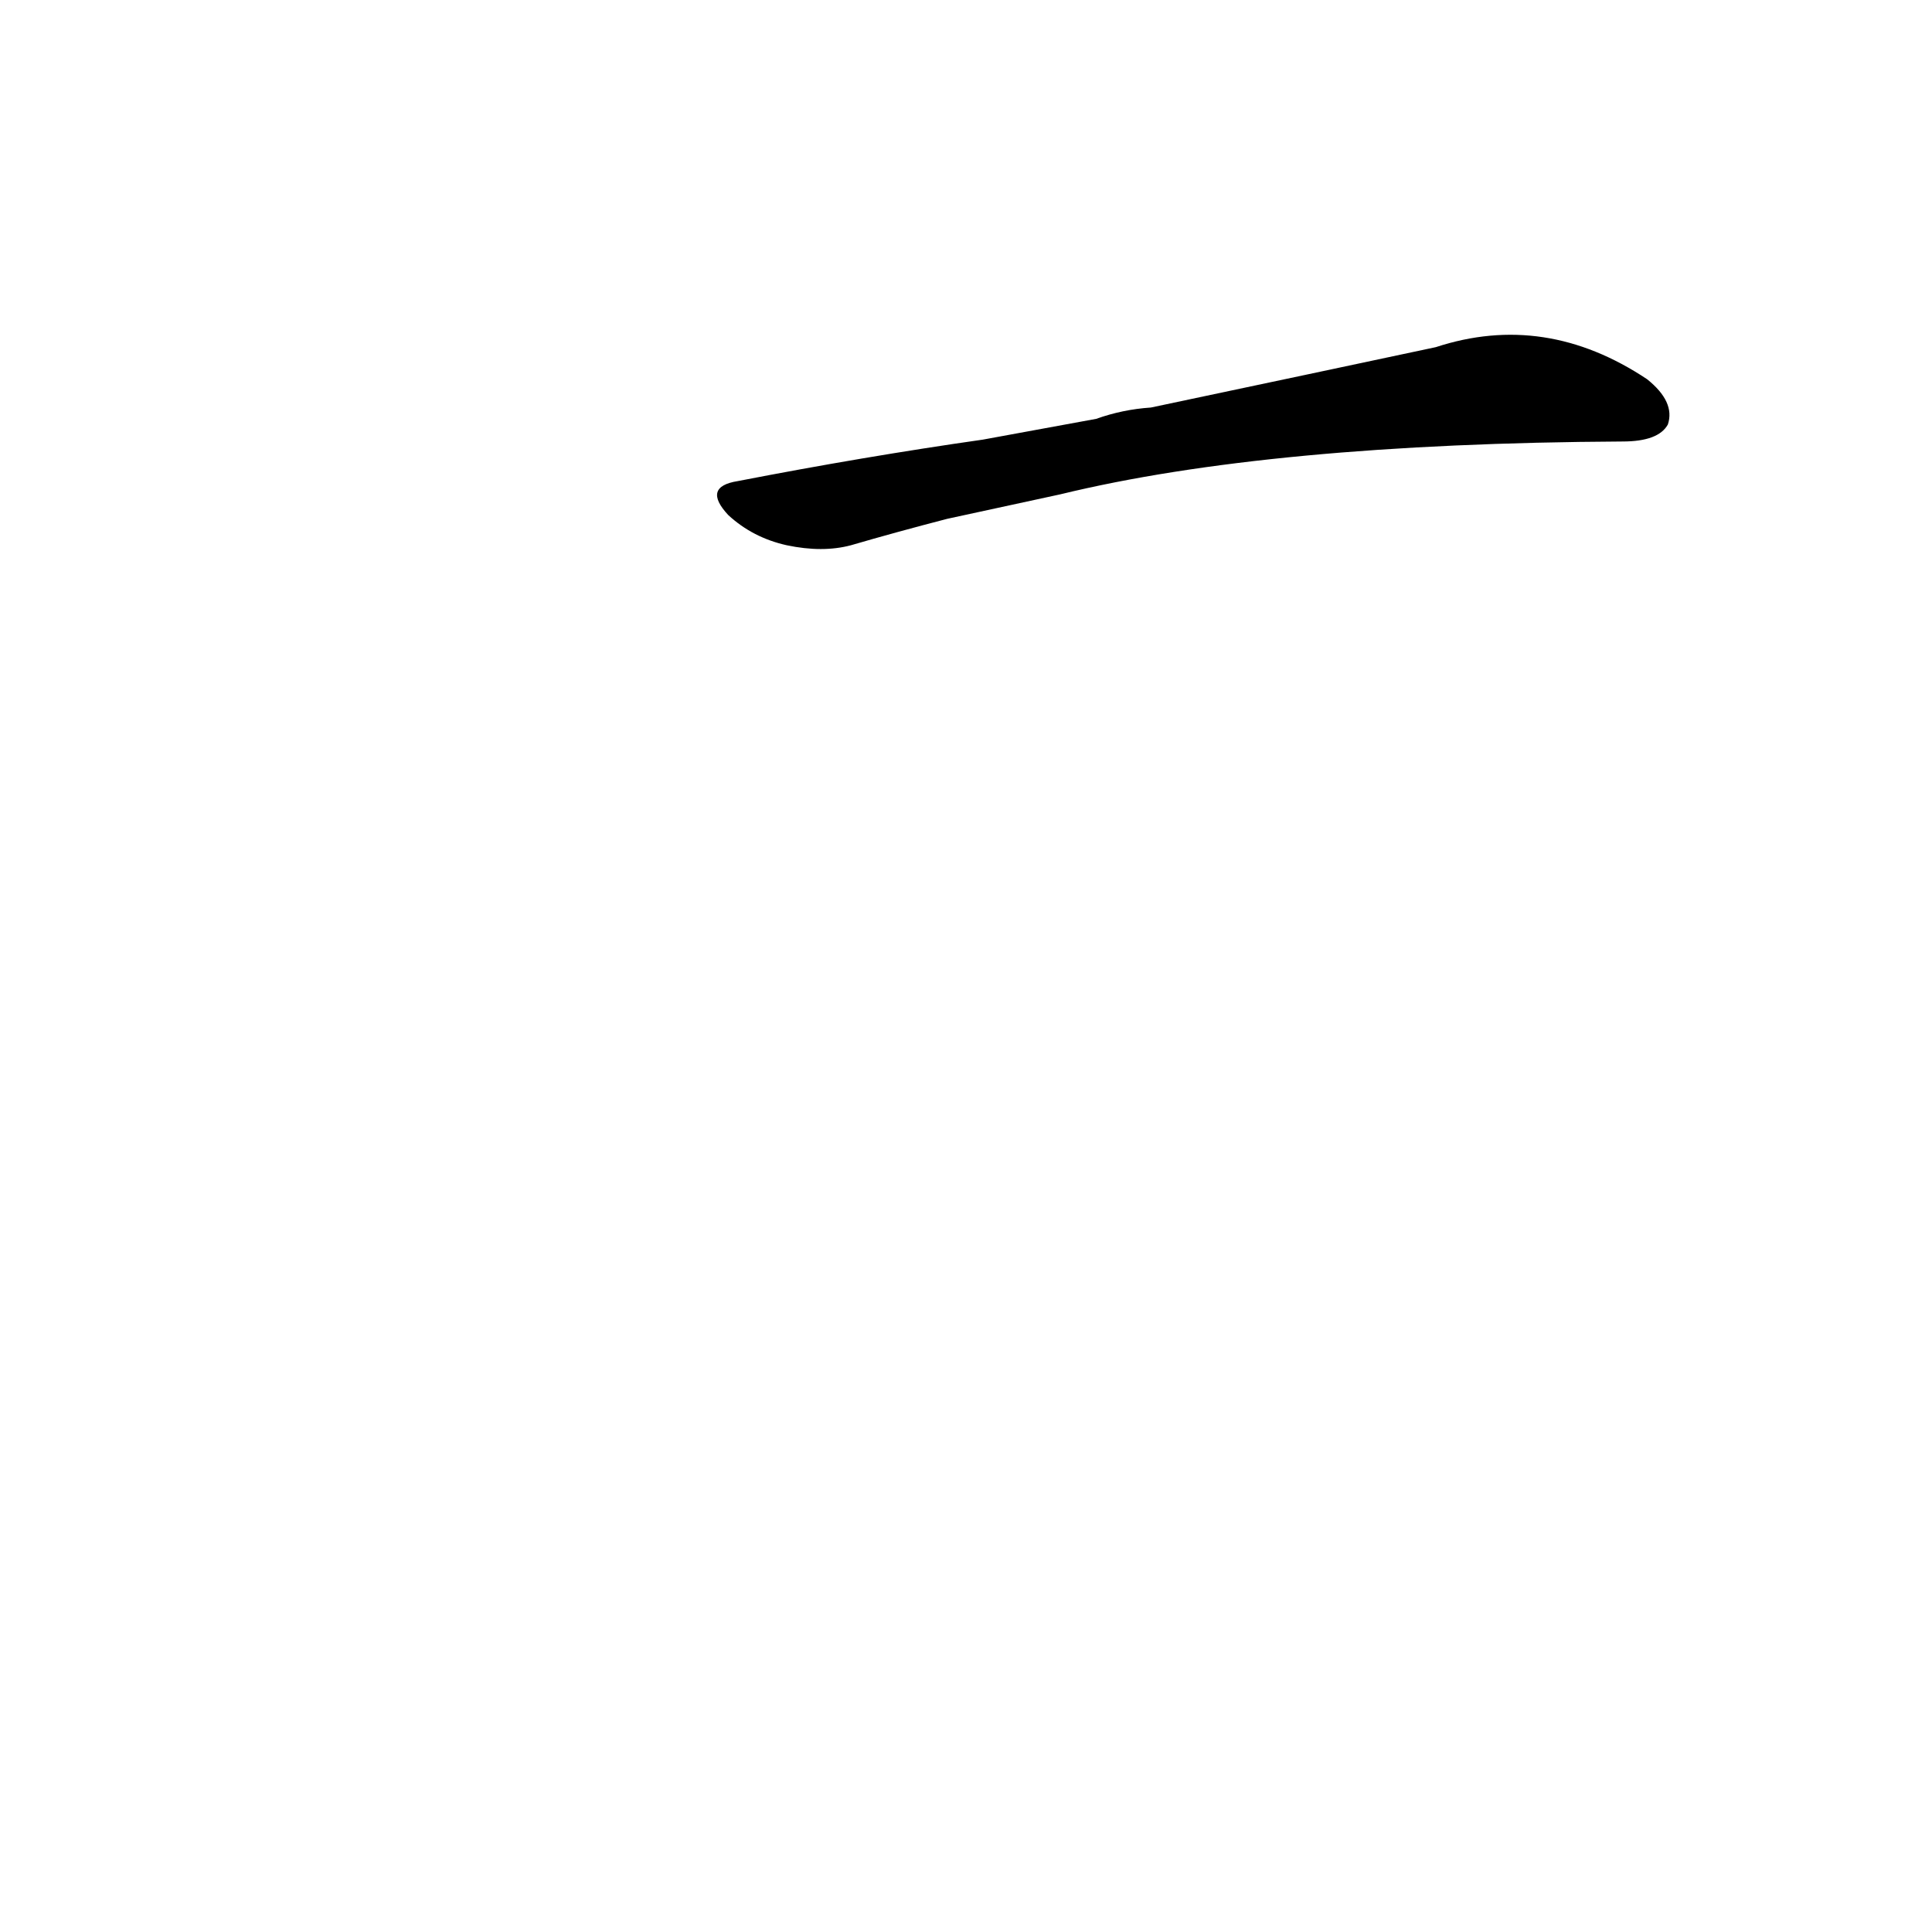 <?xml version='1.0' encoding='utf-8'?>
<svg xmlns="http://www.w3.org/2000/svg" version="1.1" viewBox="0 0 1024 1024"><g transform="scale(1, -1) translate(0, -900)"><path d="M 562 638 Q 673 665 860 666 Q 879 666 884 675 Q 888 687 873 699 Q 819 735 761 716 Q 700 703 610 684 Q 595 683 581 678 L 521 667 Q 458 658 391 645 Q 372 642 386 627 Q 399 615 417 611 Q 436 607 451 611 Q 475 618 502 625 L 562 638 Z" fill="black" /></g></svg>